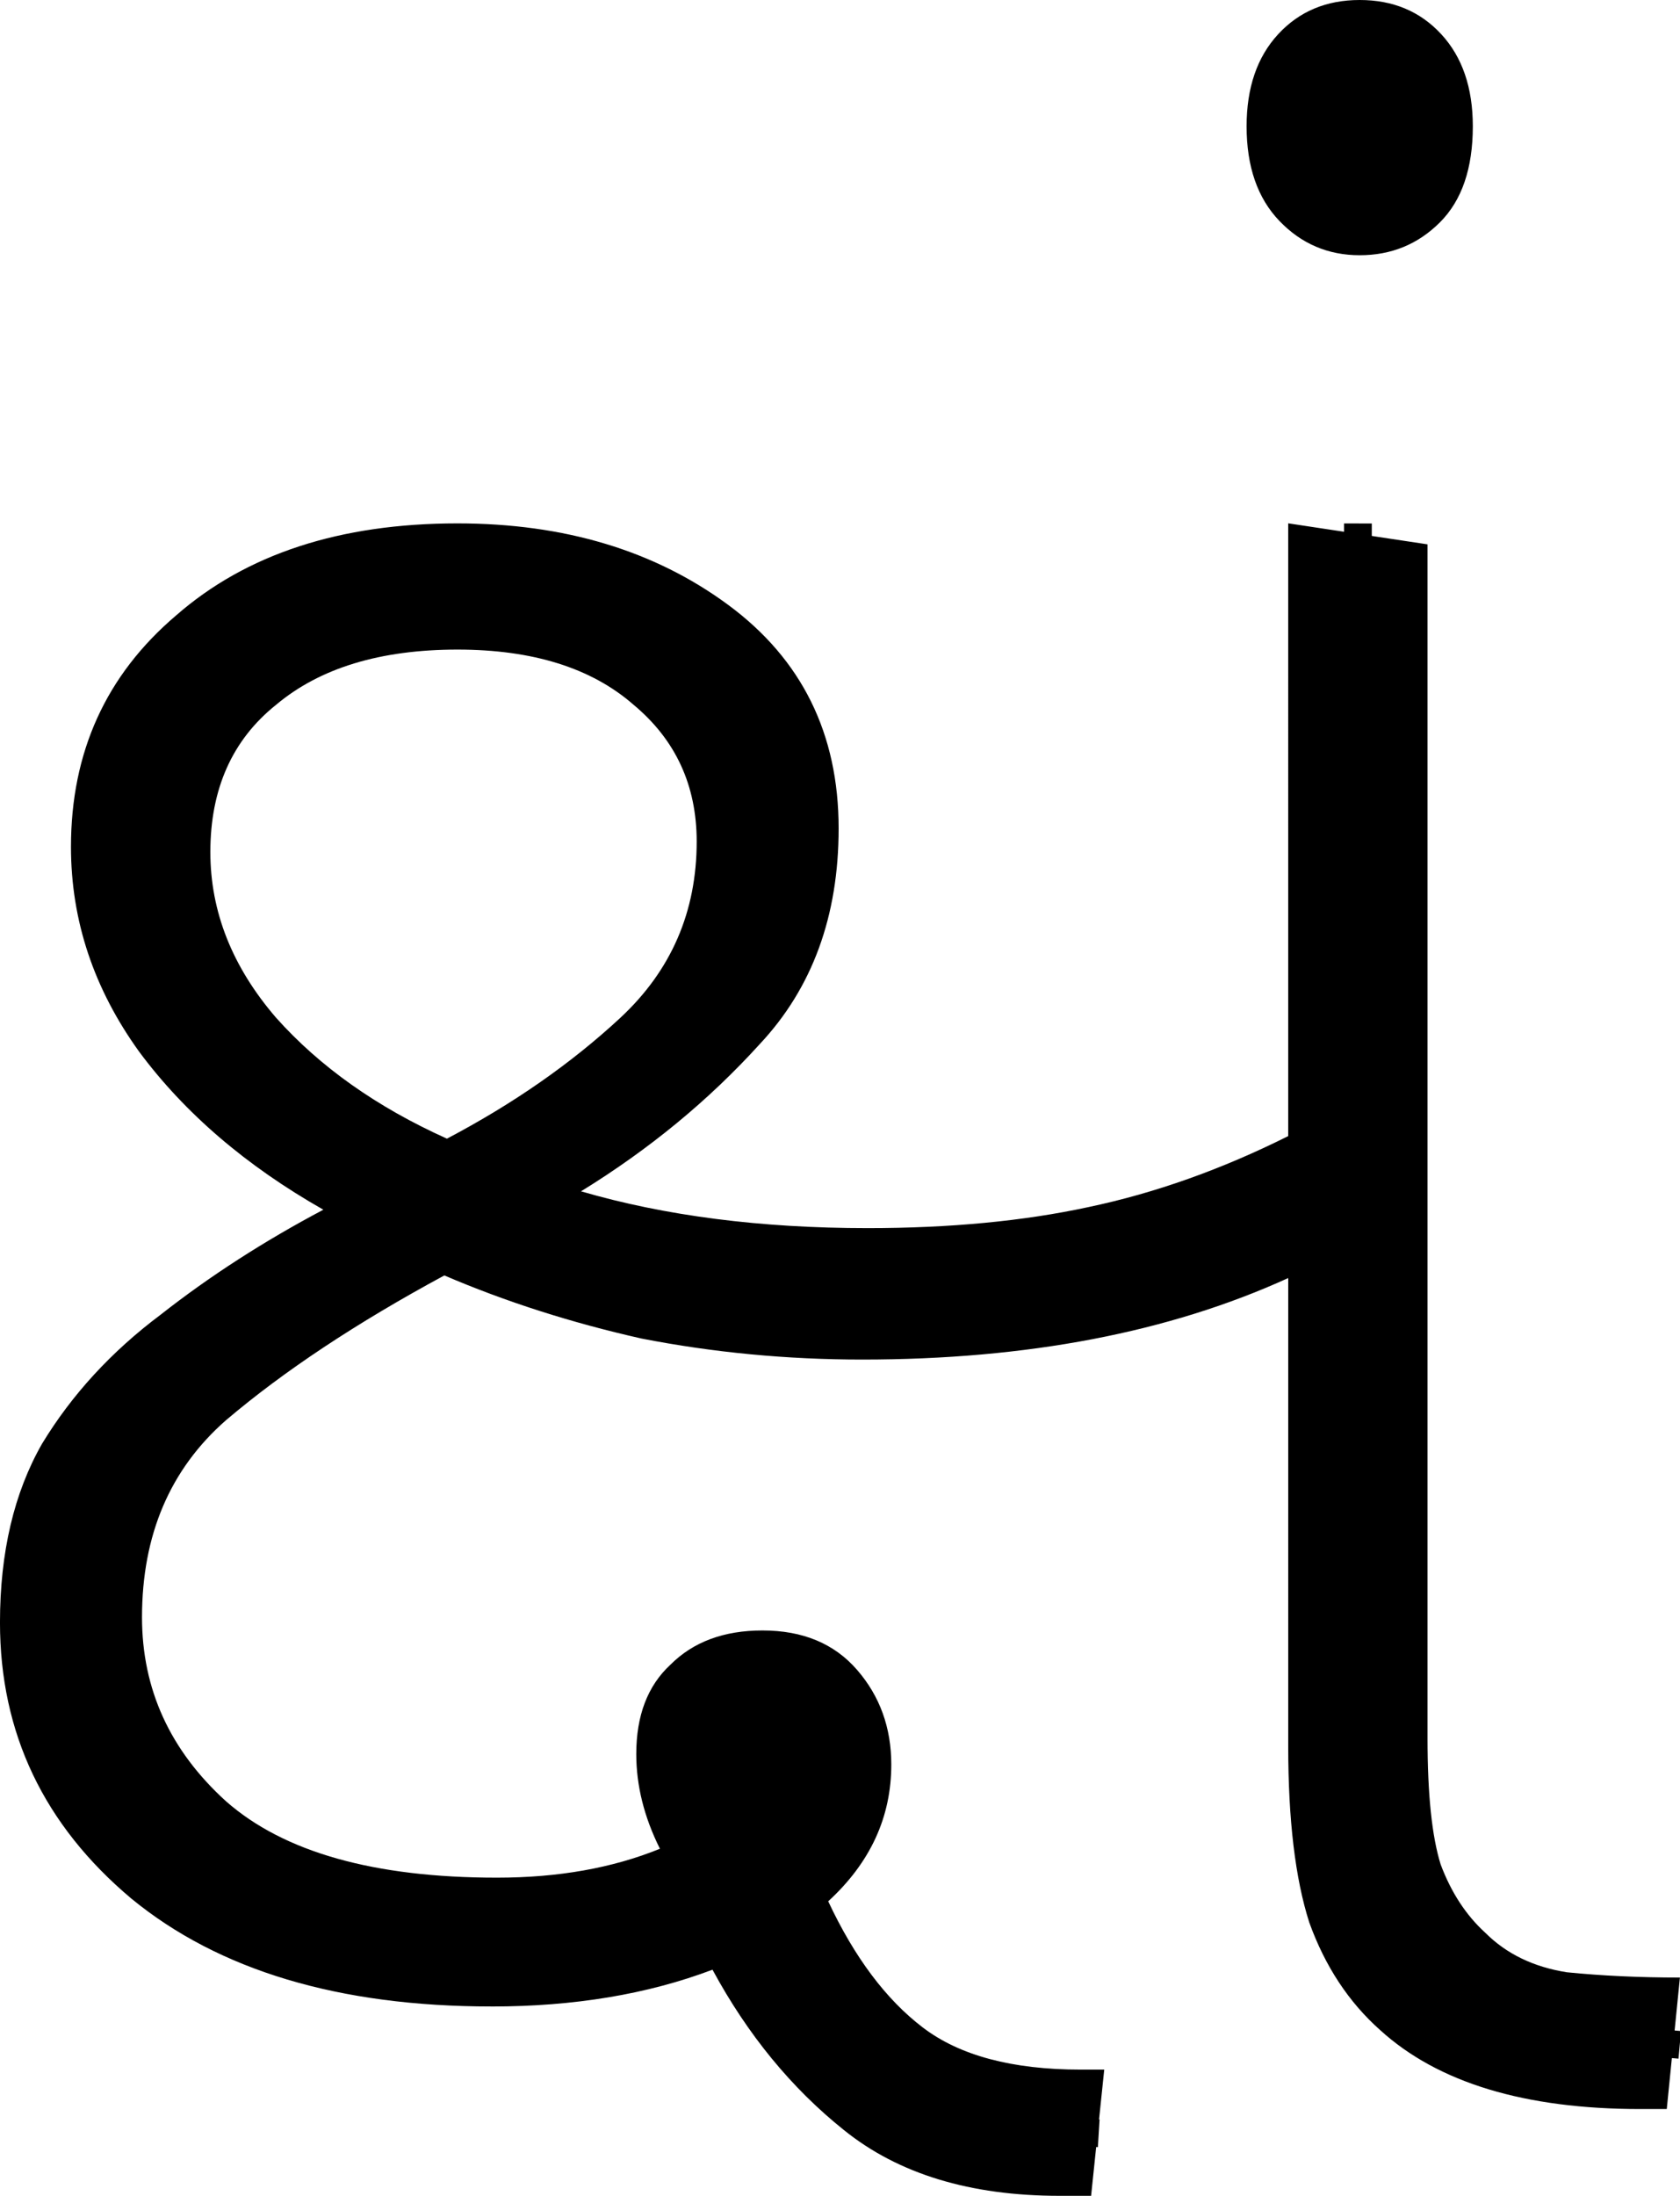 <?xml version="1.0" encoding="UTF-8" standalone="no"?><svg width="61.375" height="80.2" version="1.1" id="svg495" sodipodi:docname="10_xam.svg" inkscape:version="1.2.1 (9c6d41e4, 2022-07-14)" xmlns:inkscape="http://www.inkscape.org/namespaces/inkscape" xmlns:sodipodi="http://sodipodi.sourceforge.net/DTD/sodipodi-0.dtd" xmlns="http://www.w3.org/2000/svg" xmlns:svg="http://www.w3.org/2000/svg"><defs id="defs499"></defs><sodipodi:namedview id="namedview497" pagecolor="#ffffff" bordercolor="#666666" borderopacity="1.0" inkscape:showpageshadow="2" inkscape:pageopacity="0.0" inkscape:pagecheckerboard="0" inkscape:deskcolor="#d1d1d1" showgrid="false" inkscape:zoom="5.1189328" inkscape:cx="-9.5723077" inkscape:cy="58.215259" inkscape:window-width="1309" inkscape:window-height="808" inkscape:window-x="22" inkscape:window-y="25" inkscape:window-maximized="0" inkscape:current-layer="g1787"></sodipodi:namedview><g id="g0" inkscape:label="g0" style="display:inline" transform="matrix(1.013,0,0,1.013,-24.649,21.004)"><path d="m 42.062,51.608 q -8.249,0 -12.989,-3.887 -4.741,-3.982 -4.741,-9.955 0,-3.792 1.517,-6.447 1.612,-2.655 4.267,-4.646 2.655,-2.086 5.878,-3.792 -4.172,-2.37 -6.637,-5.689 -2.465,-3.413 -2.465,-7.395 0,-5.12 3.792,-8.343 3.792,-3.318 10.145,-3.318 5.783,0 9.766,2.939 3.982,2.939 3.982,8.059 0,4.741 -2.844,7.775 -2.75,3.034 -6.447,5.309 4.551,1.327 10.334,1.327 4.456,0 7.964,-0.758 3.603,-0.758 7.206,-2.56 V -1.866 l 5.025,0.758 V 41.937 q 0,3.034 0.474,4.551 0.569,1.517 1.612,2.465 1.138,1.138 2.939,1.422 1.896,0.19 4.077,0.19 l -0.474,4.741 h -0.948 q -6.258,0 -9.386,-2.844 -1.707,-1.517 -2.56,-3.887 -0.758,-2.37 -0.758,-6.352 V 25.345 q -6.447,2.939 -15.359,2.939 -4.077,0 -7.964,-0.758 -3.792,-0.853 -7.111,-2.275 -4.741,2.56 -7.869,5.215 -3.034,2.655 -3.034,7.111 0,3.887 3.034,6.637 3.129,2.75 9.766,2.75 3.318,0 5.878,-1.043 -0.853,-1.707 -0.853,-3.413 0,-2.086 1.233,-3.224 1.233,-1.233 3.318,-1.233 2.181,0 3.413,1.422 1.233,1.422 1.233,3.413 0,2.844 -2.275,4.93 1.422,3.034 3.413,4.551 1.991,1.517 5.689,1.517 h 0.853 l -0.474,4.551 h -1.138 q -4.835,0 -7.775,-2.37 -2.844,-2.275 -4.741,-5.783 -3.508,1.327 -7.964,1.327 z M 40.45,20.32 q 3.603,-1.896 6.258,-4.361 2.75,-2.56 2.75,-6.352 0,-3.034 -2.275,-4.93 -2.275,-1.991 -6.352,-1.991 -4.172,0 -6.542,1.991 -2.37,1.896 -2.37,5.309 0,3.224 2.37,5.973 2.37,2.655 6.163,4.361 z" style="font-weight:300;font-size:94.811px;line-height:1.25;font-family:&apos;Noto Sans Gujarati&apos;;-inkscape-font-specification:&apos;Noto Sans Gujarati, Light&apos;;display:inline;stroke-width:2.37" id="g0p0" inkscape:label="g0p0"></path><path style="fill:none;stroke:#000000;stroke-width:1px;stroke-linecap:butt;stroke-linejoin:miter;stroke-opacity:1" d="m 63.957,56.181 c -3.043,-0.186 -6.489,-0.35 -8.688,-2.778 -2.787,-2.686 -4.287,-6.383 -5.566,-9.961 -0.311,-1.216 0.01,-2.82 1.496,-3.035 1.24,-0.219 2.555,0.342 2.791,1.631 0.595,2.087 -1.002,3.889 -2.624,4.956 -2.009,1.272 -4.418,1.877 -6.767,2.165 -4.822,0.373 -10.197,-0.075 -14.014,-3.361 -2.56,-2.162 -3.927,-5.55 -3.661,-8.886 0.058,-3.902 2.523,-7.357 5.782,-9.398 3.49,-2.564 7.554,-4.634 11.379,-6.853 2.478,-1.78 4.925,-3.741 6.616,-6.315 2.041,-3.352 1.853,-8.223 -1.185,-10.933 -3.558,-3.263 -8.936,-3.602 -13.401,-2.34 -3.572,1.038 -6.573,4.27 -6.662,8.094 -0.412,4.124 2.108,7.941 5.379,10.23 2.544,2.165 5.819,3.08 8.767,4.542 3.391,1.443 7.149,1.818 10.802,1.956 5.478,0.16 11.034,-0.65 16.057,-2.916 1.228,-0.55 2.35,-0.989 2.83,-2.295 0.005,-7.515 0.011,-15.03 0.017,-22.545" id="g0s0" sodipodi:nodetypes="ccccccccccccccccccccc" inkscape:label="g0s0"></path><path style="fill:none;stroke:#000000;stroke-width:1px;stroke-linecap:butt;stroke-linejoin:miter;stroke-opacity:1" d="m 73.301,20.541 c 0.014,7.635 -0.014,15.272 0.025,22.907 0.108,1.886 0.239,3.862 1.239,5.521 1.116,1.817 3.002,3.113 5.092,3.532 1.723,0.363 3.504,0.331 5.254,0.49" id="g0s1" inkscape:label="g0s1"></path></g><g id="g1" inkscape:label="g1" transform="matrix(0.961,0,0,0.961,17.096,0)"><path style="display:inline" d="m 33.9,9.7 v 0 Q 32.1,9.7 30.85,8.4 29.6,7.1 29.6,4.8 v 0 Q 29.6,2.6 30.8,1.3 32,0 33.9,0 v 0 q 1.9,0 3.1,1.3 1.2,1.3 1.2,3.5 v 0 q 0,2.4 -1.25,3.65 Q 35.7,9.7 33.9,9.7 Z" id="g1p0" inkscape:label="g1p0"></path><path d="m 33.938,1.335 c -0.82,0 -1.515,0.312 -2.085,0.935 -0.57,0.624 -0.855,1.707 -0.855,2.59 0,1.055 0.273,1.895 0.82,2.518 0.547,0.624 1.347,0.935 2.119,0.935 0.866,0 1.572,-0.312 2.119,-0.935 0.547,-0.624 0.82,-1.598 0.82,-2.518 0,-1.151 -0.285,-2.027 -0.855,-2.626 C 35.453,1.635 34.758,1.335 33.938,1.335" style="display:inline;stroke-width:0.701" id="g1s0" sodipodi:nodetypes="sssssssss" inkscape:label="g1s0"></path></g></svg>
